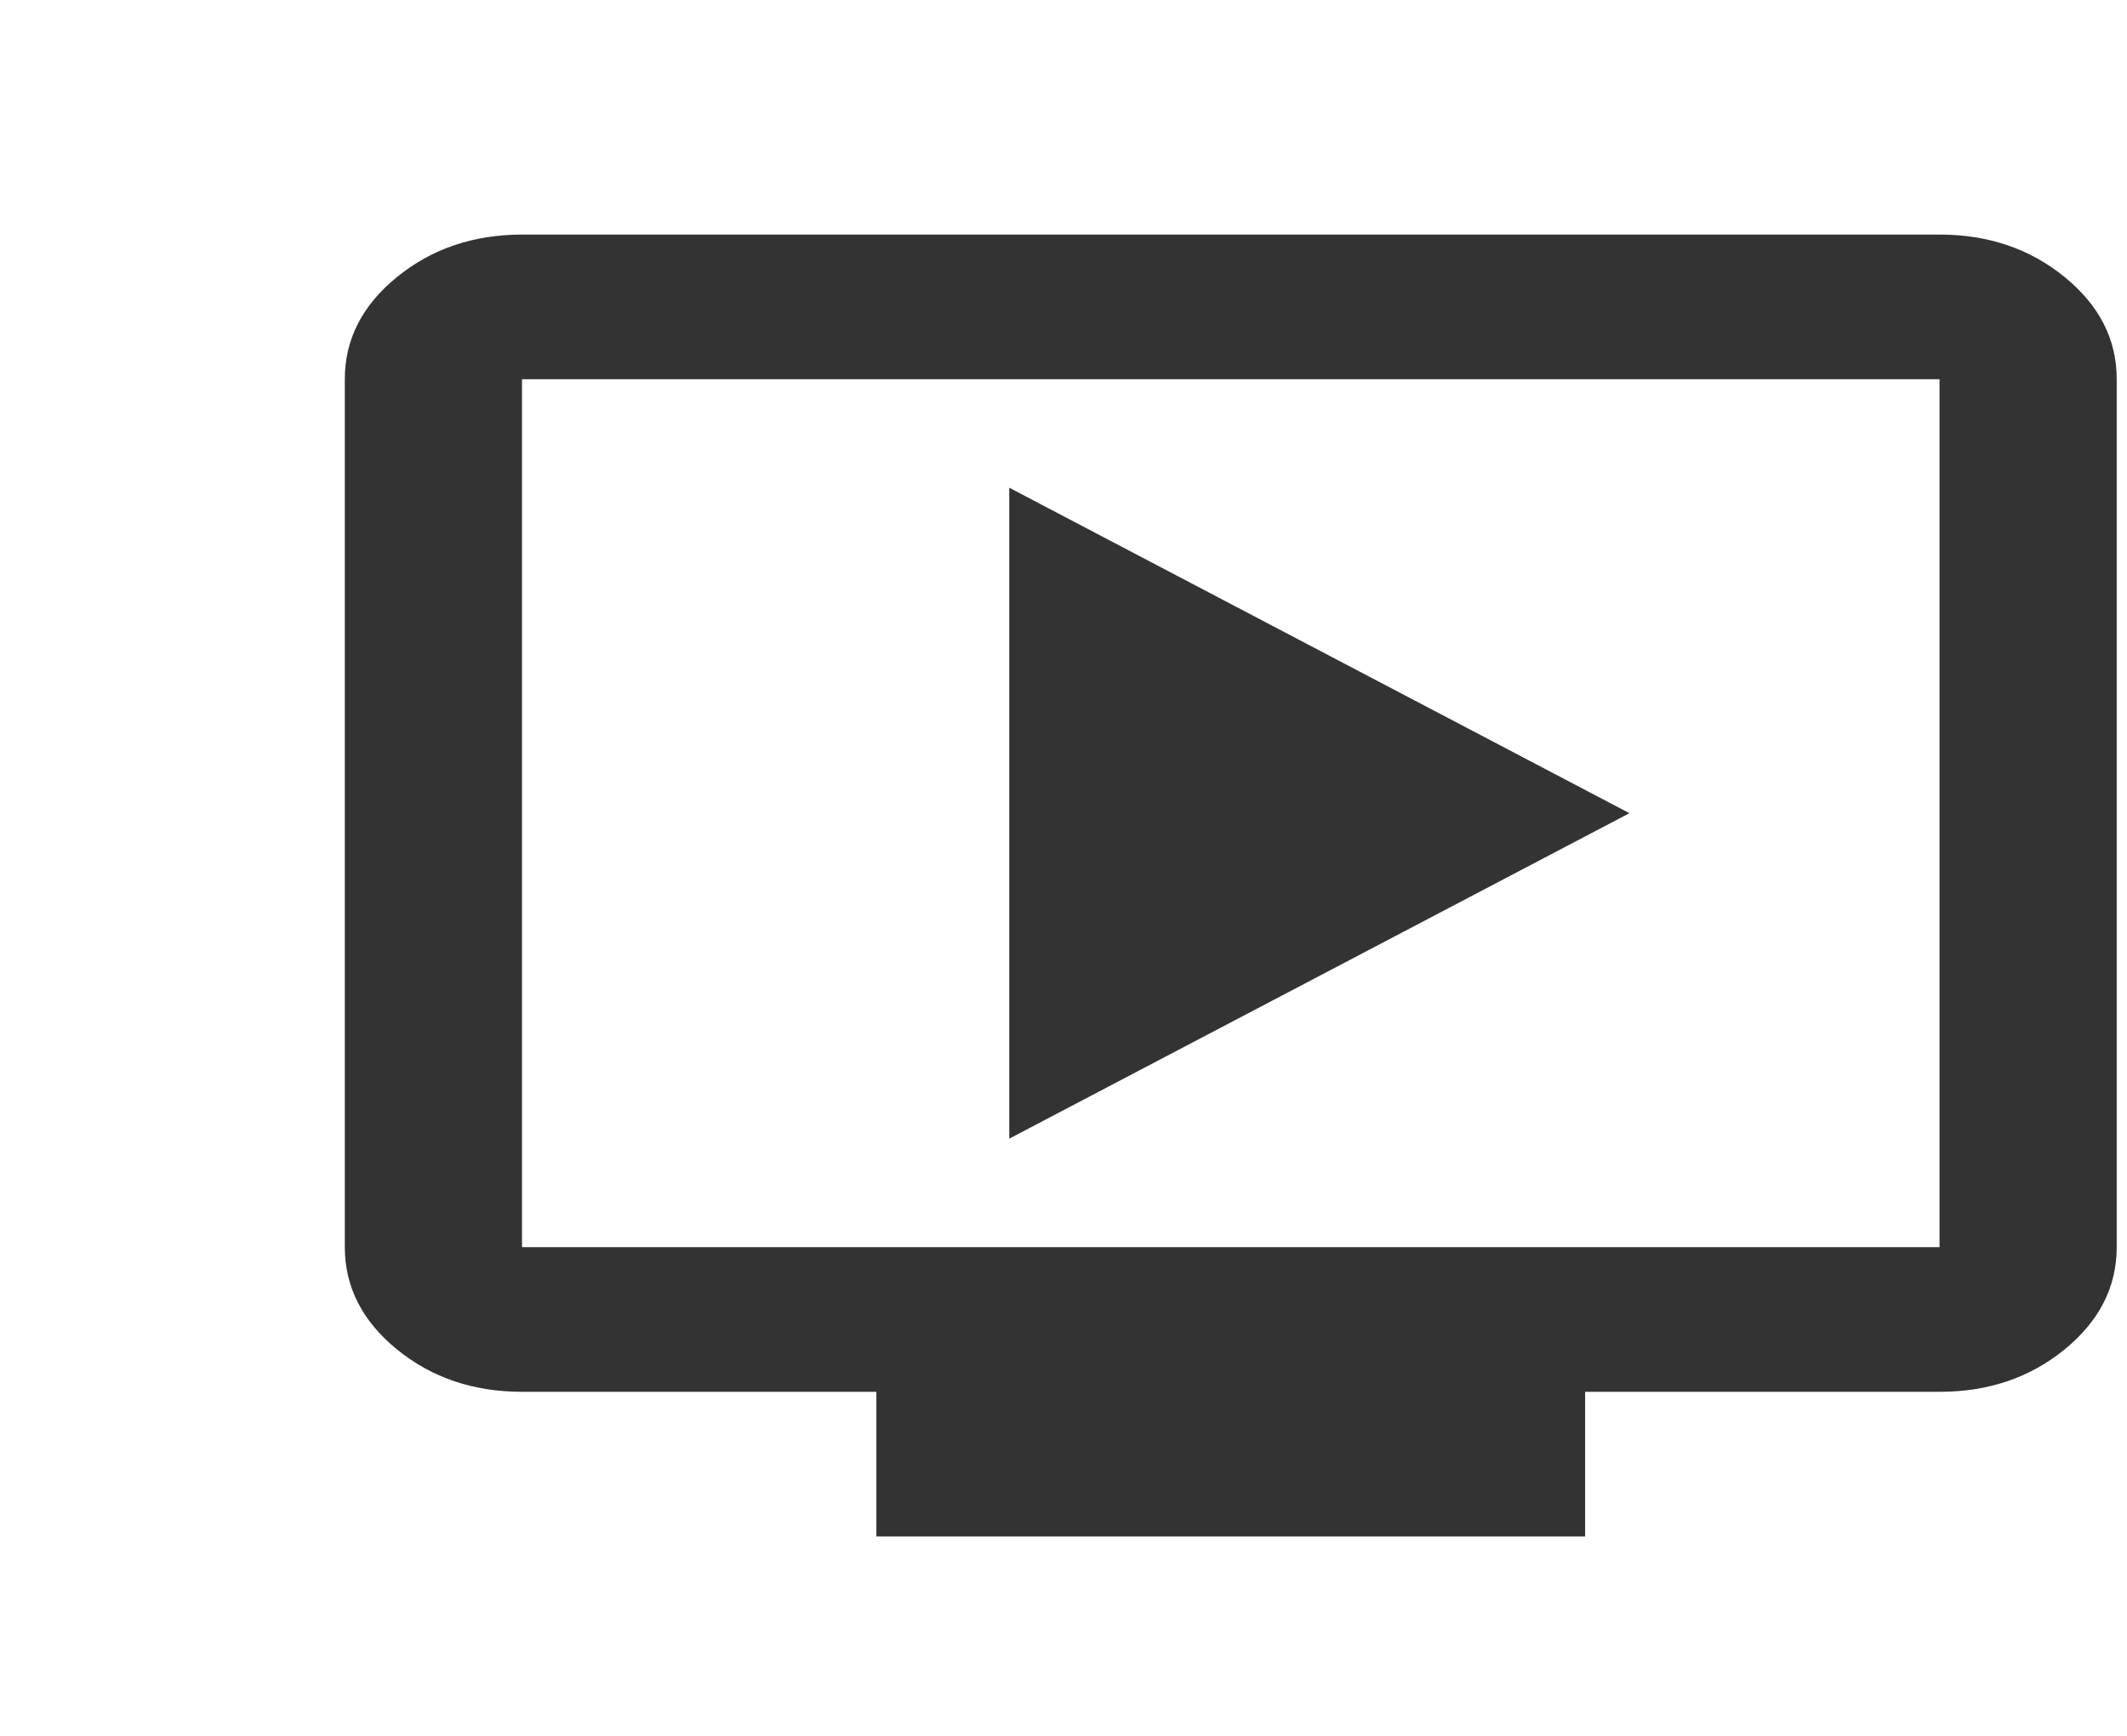 <svg width="147" height="120" viewBox="0 0 147 120" fill="none" xmlns="http://www.w3.org/2000/svg">
<g clip-path="url(#clip0_264_266)">
<path d="M69.752 78.716L112.613 56.216L69.752 33.716V78.716ZM60.568 106.216V96.216H36.076C32.708 96.216 29.826 95.238 27.43 93.281C25.034 91.325 23.834 88.969 23.83 86.216V26.216C23.83 23.466 25.03 21.113 27.43 19.156C29.83 17.2 32.712 16.22 36.076 16.216H134.043C137.411 16.216 140.295 17.196 142.695 19.156C145.095 21.116 146.293 23.47 146.289 26.216V86.216C146.289 88.966 145.091 91.321 142.695 93.281C140.299 95.241 137.415 96.219 134.043 96.216H109.551V106.216H60.568ZM36.076 86.216H134.043V26.216H36.076V86.216Z" fill="#333333"/>
</g>
<defs>
<clipPath id="clip0_264_266">
<rect width="146.951" height="120" fill="white"/>
</clipPath>
</defs>
</svg>
